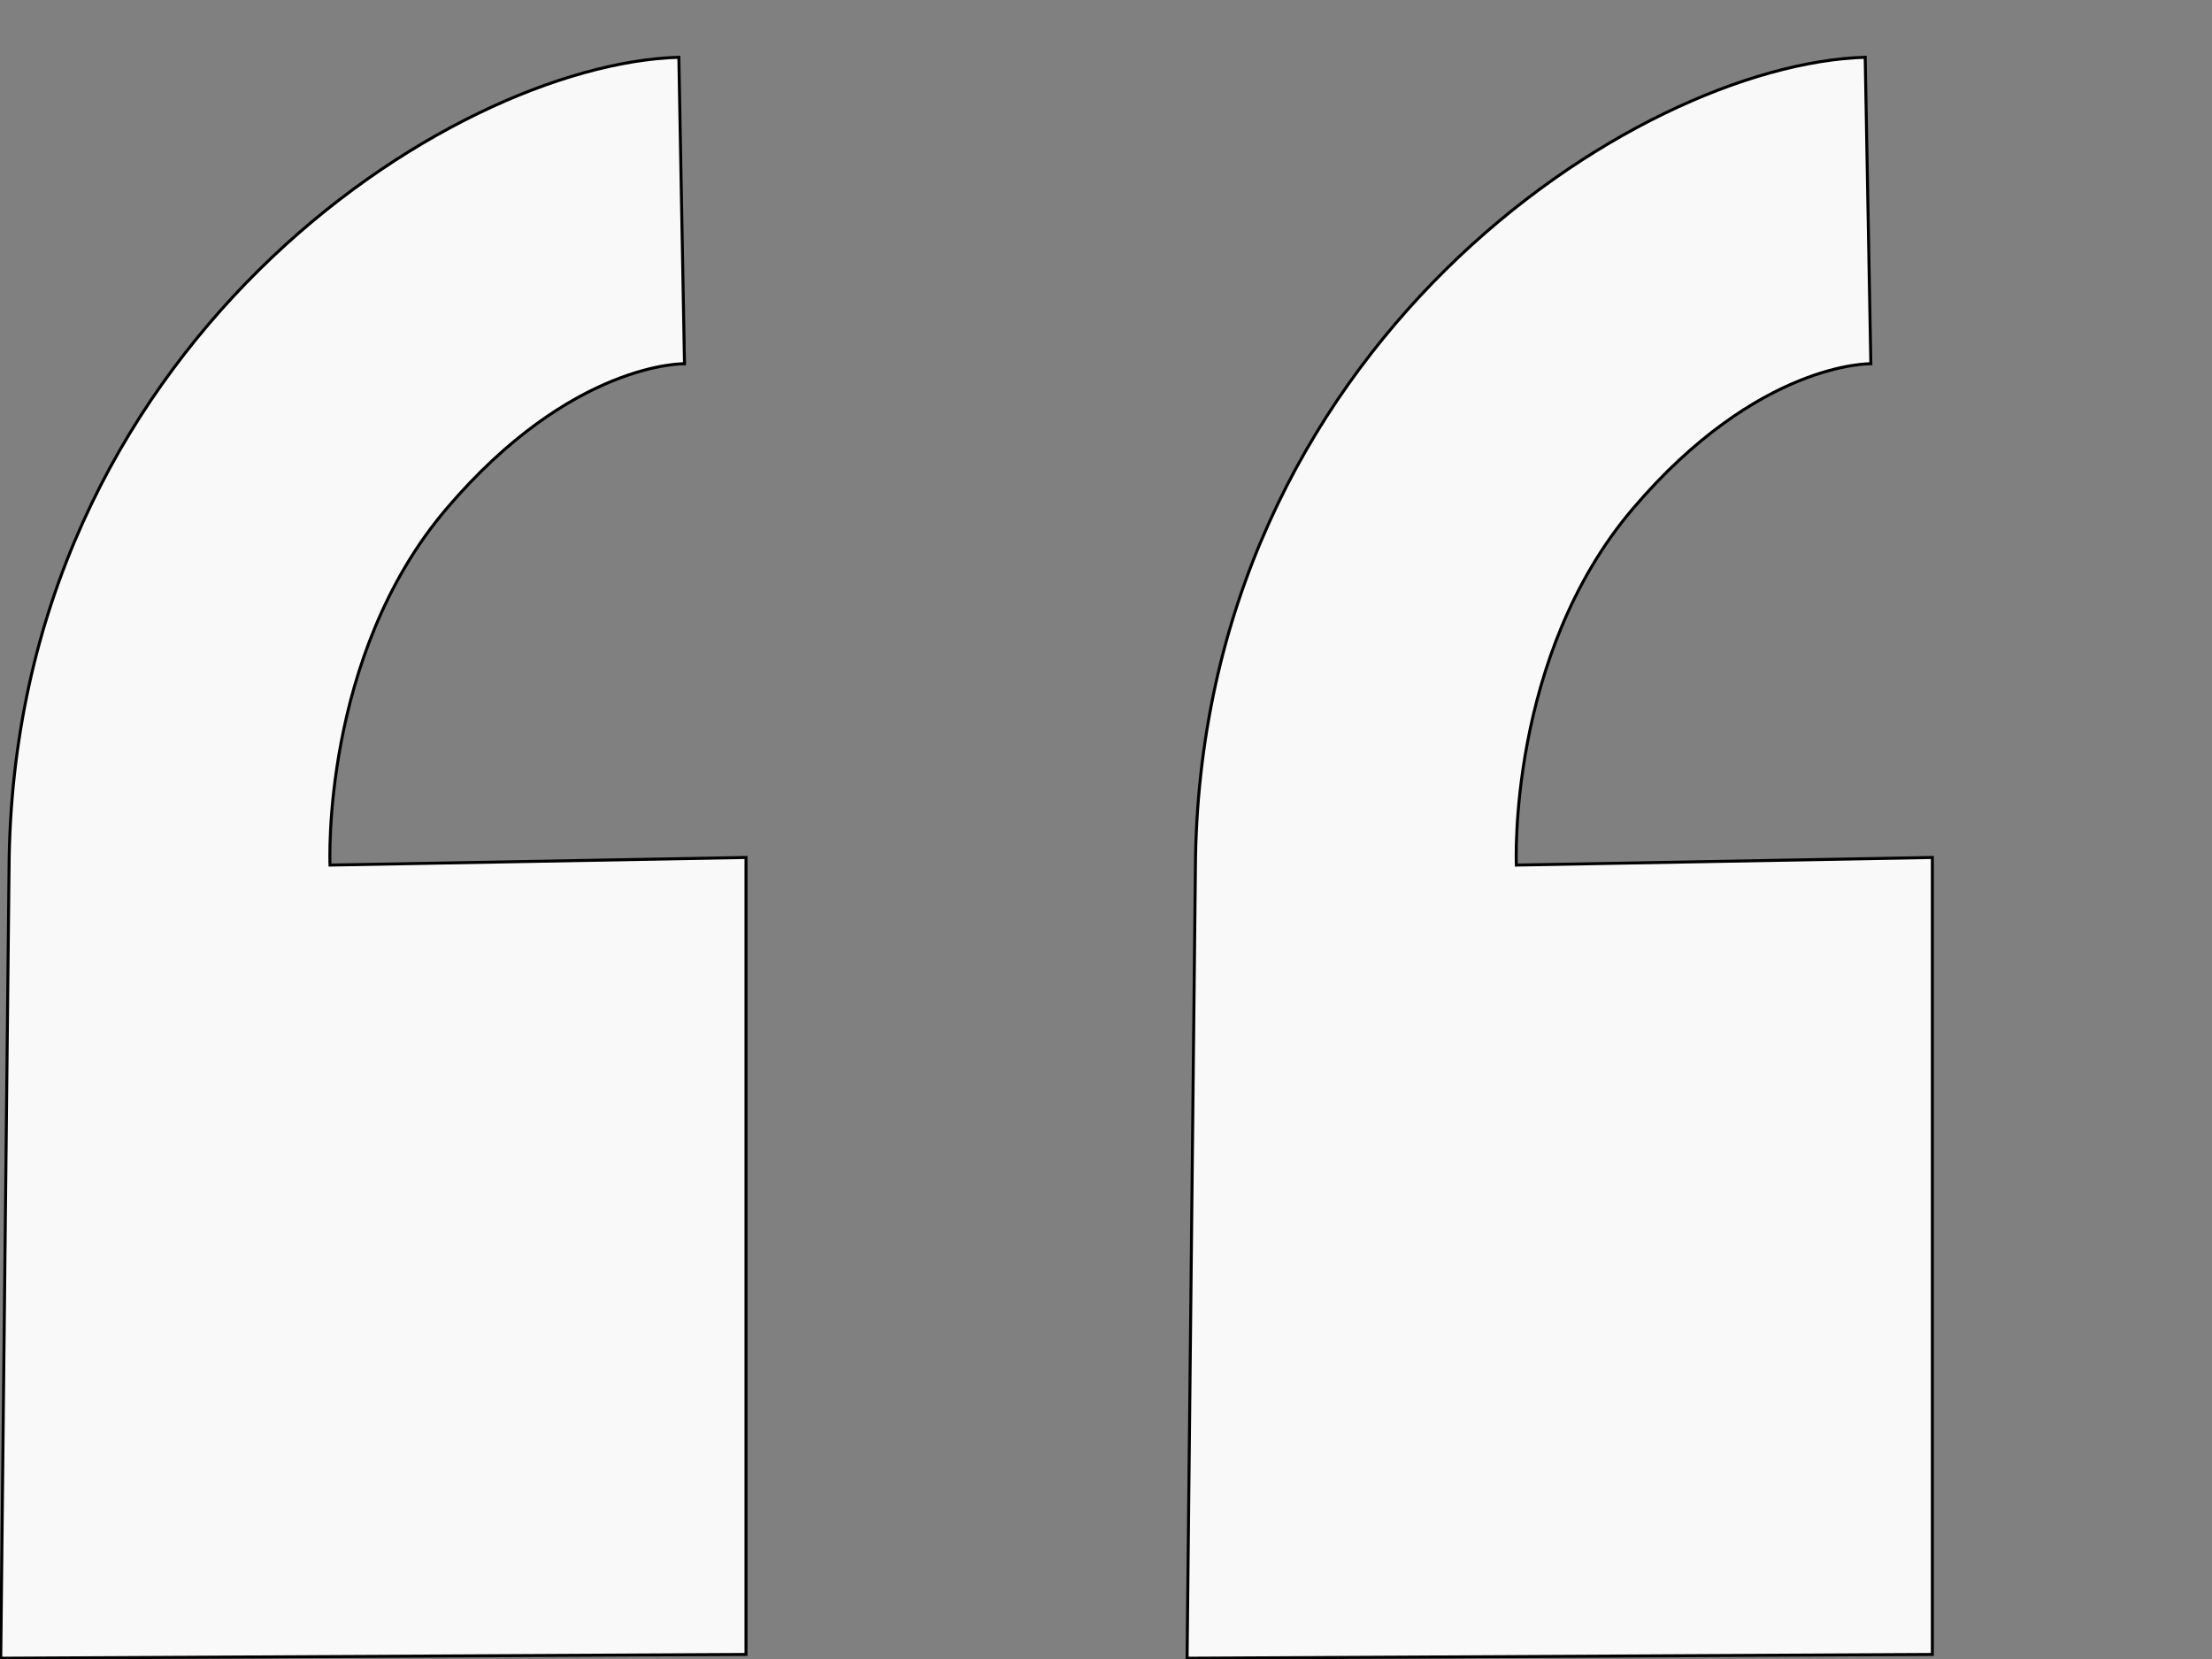 <?xml version="1.0" encoding="UTF-8" standalone="no"?>
<svg
   xmlns:dc="http://purl.org/dc/elements/1.1/"
   xmlns:cc="http://creativecommons.org/ns#"
   xmlns:rdf="http://www.w3.org/1999/02/22-rdf-syntax-ns#"
   xmlns:svg="http://www.w3.org/2000/svg"
   xmlns="http://www.w3.org/2000/svg"
   xmlns:sodipodi="http://sodipodi.sourceforge.net/DTD/sodipodi-0.dtd"
   xmlns:inkscape="http://www.inkscape.org/namespaces/inkscape"
   id="svg2"
   viewBox="0 0 80.004 60.004"
   height="60.004"
   width="80.005"
   version="1.1"
   inkscape:version="0.91 r"
   sodipodi:docname="quote.svg">
  <rect x="0" y="0" width="80.004" height="60.004" fill="#808080" stroke="none"/>
  <defs
     id="defs9" />
  <sodipodi:namedview
     pagecolor="#ffffff"
     bordercolor="#666666"
     borderopacity="1"
     objecttolerance="10"
     gridtolerance="10"
     guidetolerance="10"
     inkscape:pageopacity="0"
     inkscape:pageshadow="2"
     inkscape:window-width="1226"
     inkscape:window-height="752"
     id="namedview7"
     showgrid="false"
     fit-margin-top="0"
     fit-margin-left="0"
     fit-margin-right="0"
     fit-margin-bottom="0"
     inkscape:zoom="4.2561617"
     inkscape:cx="0.98171511"
     inkscape:cy="27.877651"
     inkscape:window-x="0"
     inkscape:window-y="30"
     inkscape:window-maximized="0"
     inkscape:current-layer="svg2"
     units="px" />
  <g
     id="layer1"
     transform="matrix(1.083,0,0,1.087,-85.681,-68.426)"
     style="fill:#f9f9f9;stroke:#000000;stroke-opacity:1">
    <g
       id="g4223"
       transform="translate(-40.911,-6.945)"
       style="fill:#f9f9f9;fill-rule:evenodd;stroke:#000000;stroke-width:0.1;stroke-opacity:1">
      <path
         id="path4219"
         d="m 120.05,125.07 24.889,-0.126 0,-26.518 -13.893,0.253 c 0,0 -0.303,-6.949 3.893,-11.86 4.196,-4.911 7.946,-4.821 7.946,-4.821 l -0.189,-10.198 c -7.661,0.224 -22.274,9.644 -22.369,27.006 z"
         inkscape:connector-curvature="0"
         style="fill:#f9f9f9;stroke:#000000;stroke-opacity:1" />
      <path
         id="path4221"
         d="m 159.67,125.07 24.889,-0.126 0,-26.518 -13.893,0.253 c 0,0 -0.303,-6.949 3.893,-11.86 4.196,-4.911 7.946,-4.821 7.946,-4.821 l -0.189,-10.198 c -7.661,0.224 -22.274,9.644 -22.369,27.006 z"
         inkscape:connector-curvature="0"
         style="fill:#f9f9f9;stroke:#000000;stroke-opacity:1" />
    </g>
  </g>
</svg>
